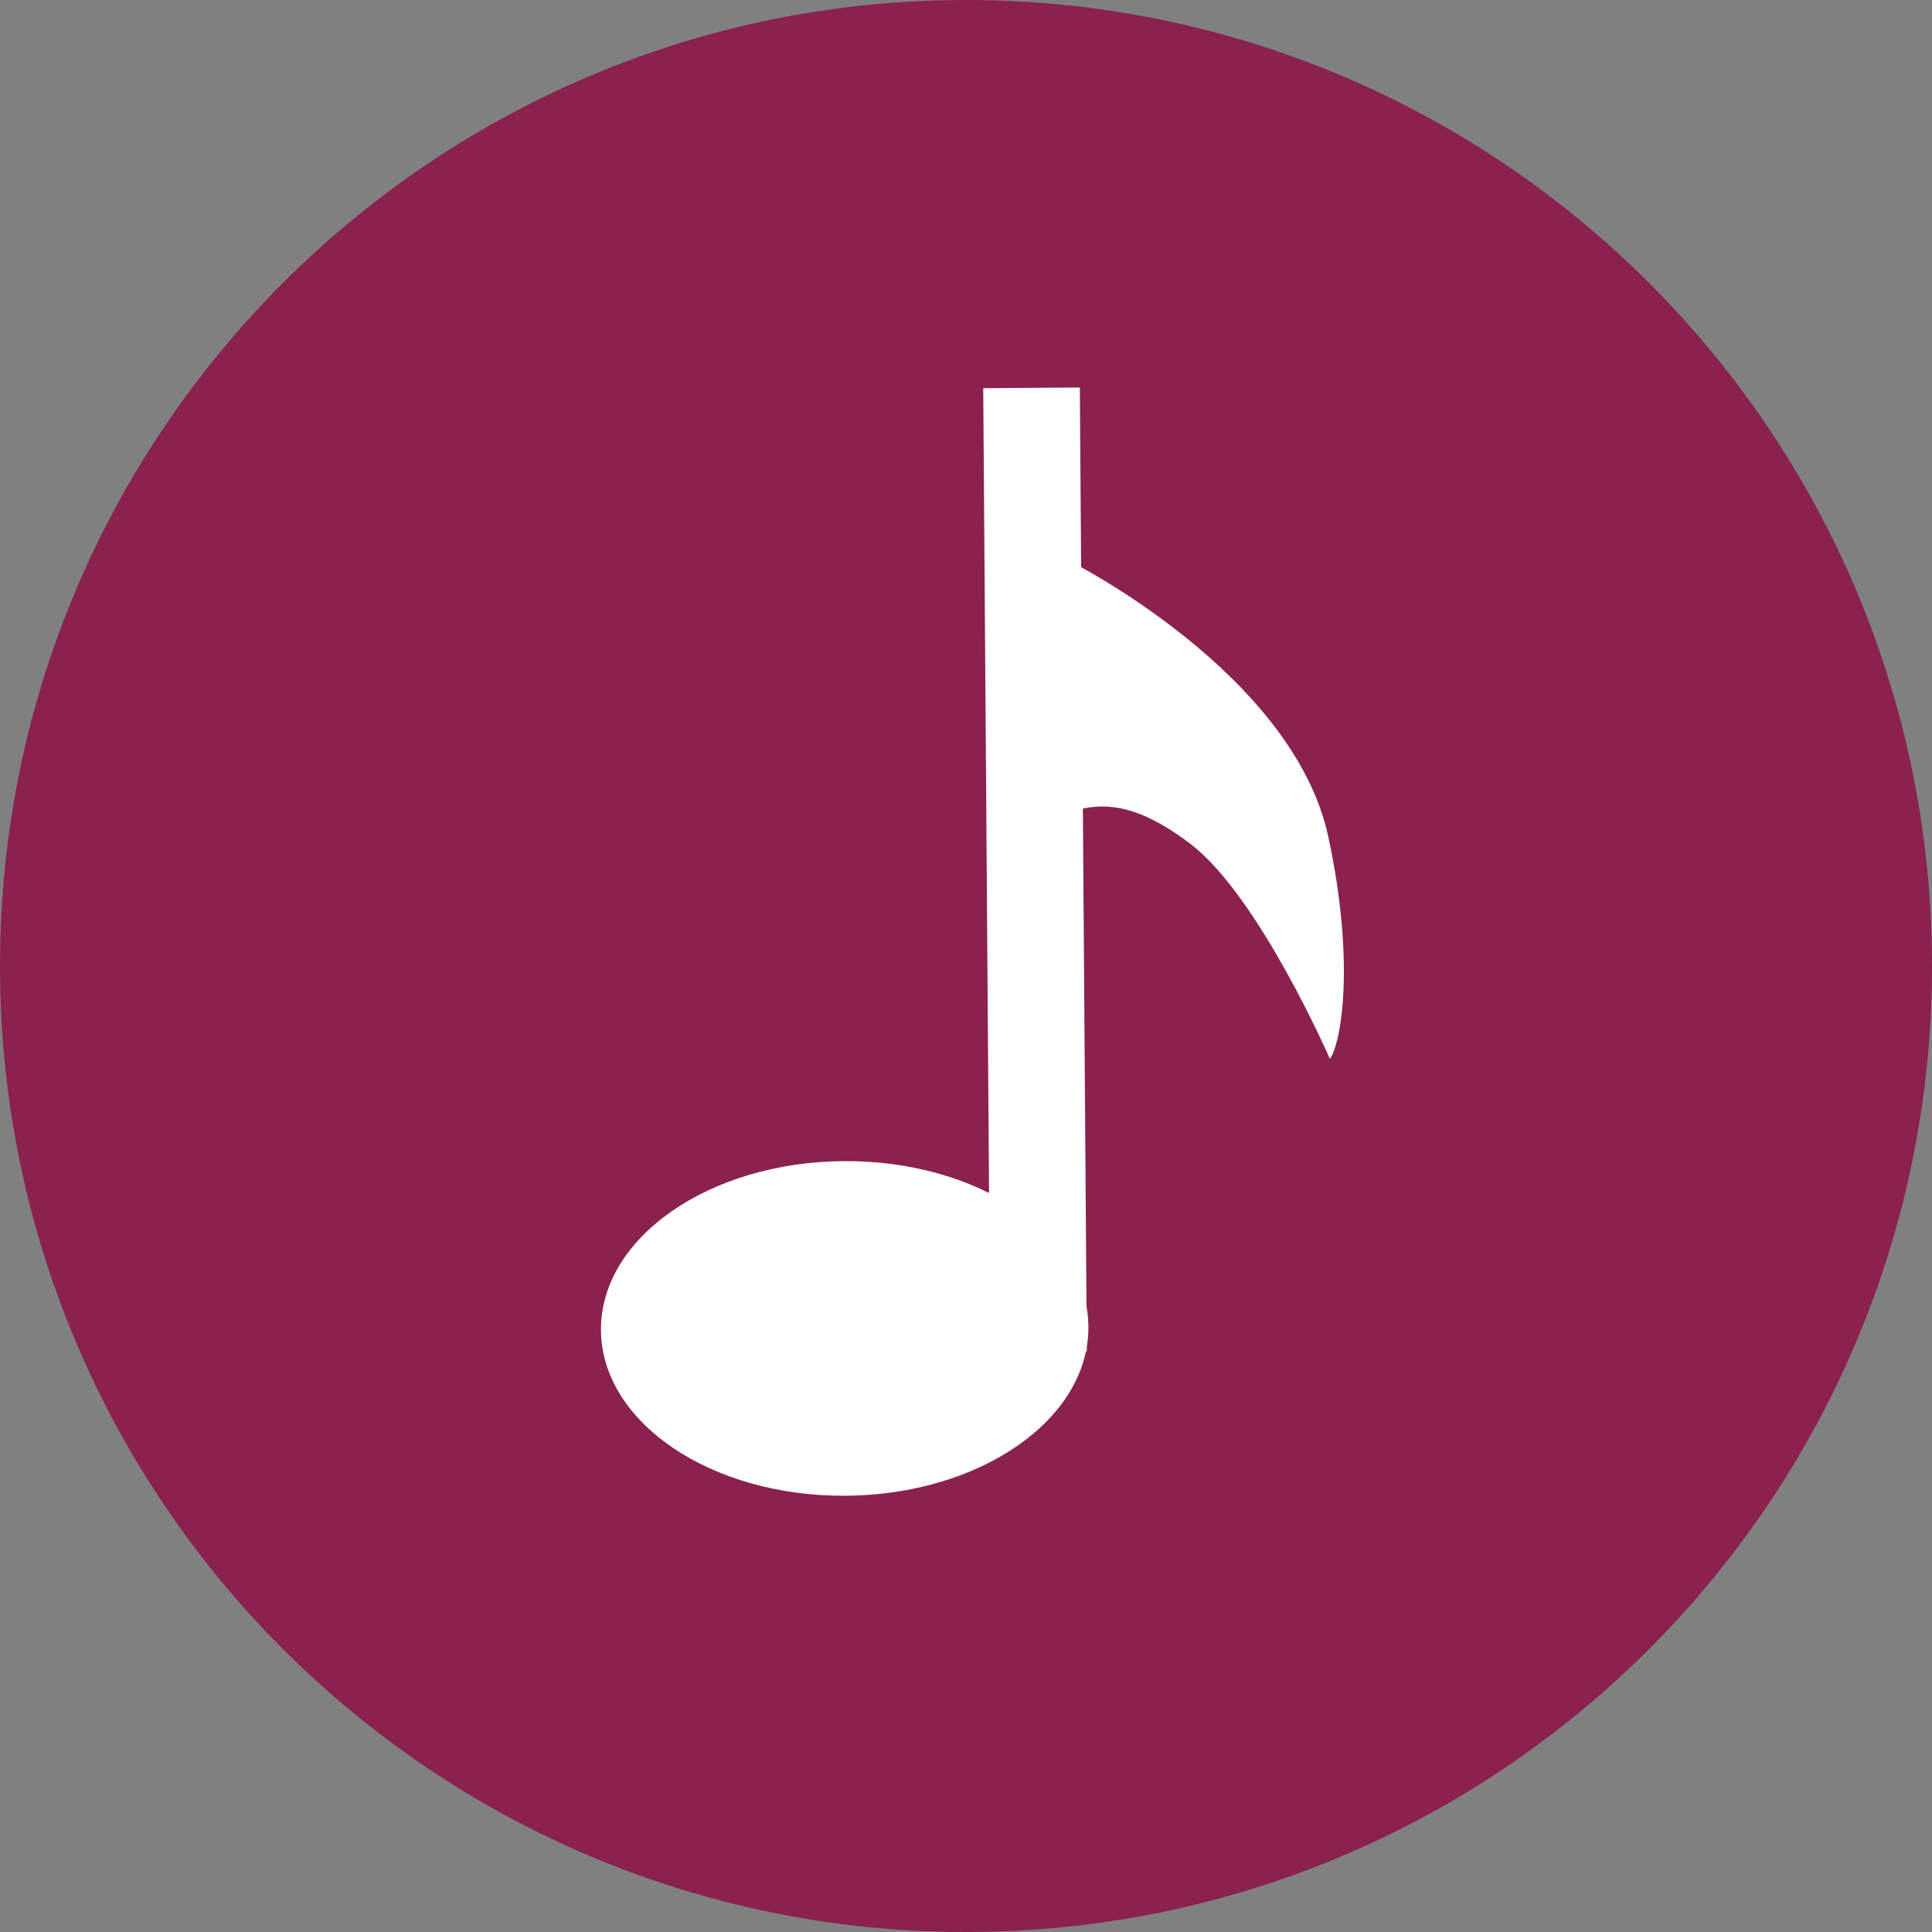 <svg width="20" height="20" viewBox="0 0 20 20" fill="none" xmlns="http://www.w3.org/2000/svg">
<rect x="0" y="0" width="20" height="20" fill="#808080" stroke="none"/>
<path d="M10 20C15.523 20 20 15.523 20 10C20 4.477 15.523 0 10 0C4.477 0 0 4.477 0 10C0 15.523 4.477 20 10 20Z" fill="#8A214E"/>
<path d="M10.682 4.515L10.747 13.493" stroke="white" stroke-miterlimit="10" stroke-linecap="square"/>
<path d="M8.758 15.484C10.151 15.473 11.275 14.689 11.267 13.733C11.26 12.776 10.124 12.009 8.731 12.02C7.338 12.03 6.214 12.815 6.221 13.771C6.229 14.728 7.364 15.495 8.758 15.484Z" fill="white"/>
<path d="M11.062 5.802C11.062 5.802 13.388 6.962 13.752 8.668C14.036 9.996 13.877 10.816 13.767 10.961C13.767 10.961 13.03 9.272 12.322 8.735C11.613 8.197 11.266 8.348 10.934 8.446L11.056 5.799L11.062 5.802Z" fill="white"/>
</svg>

